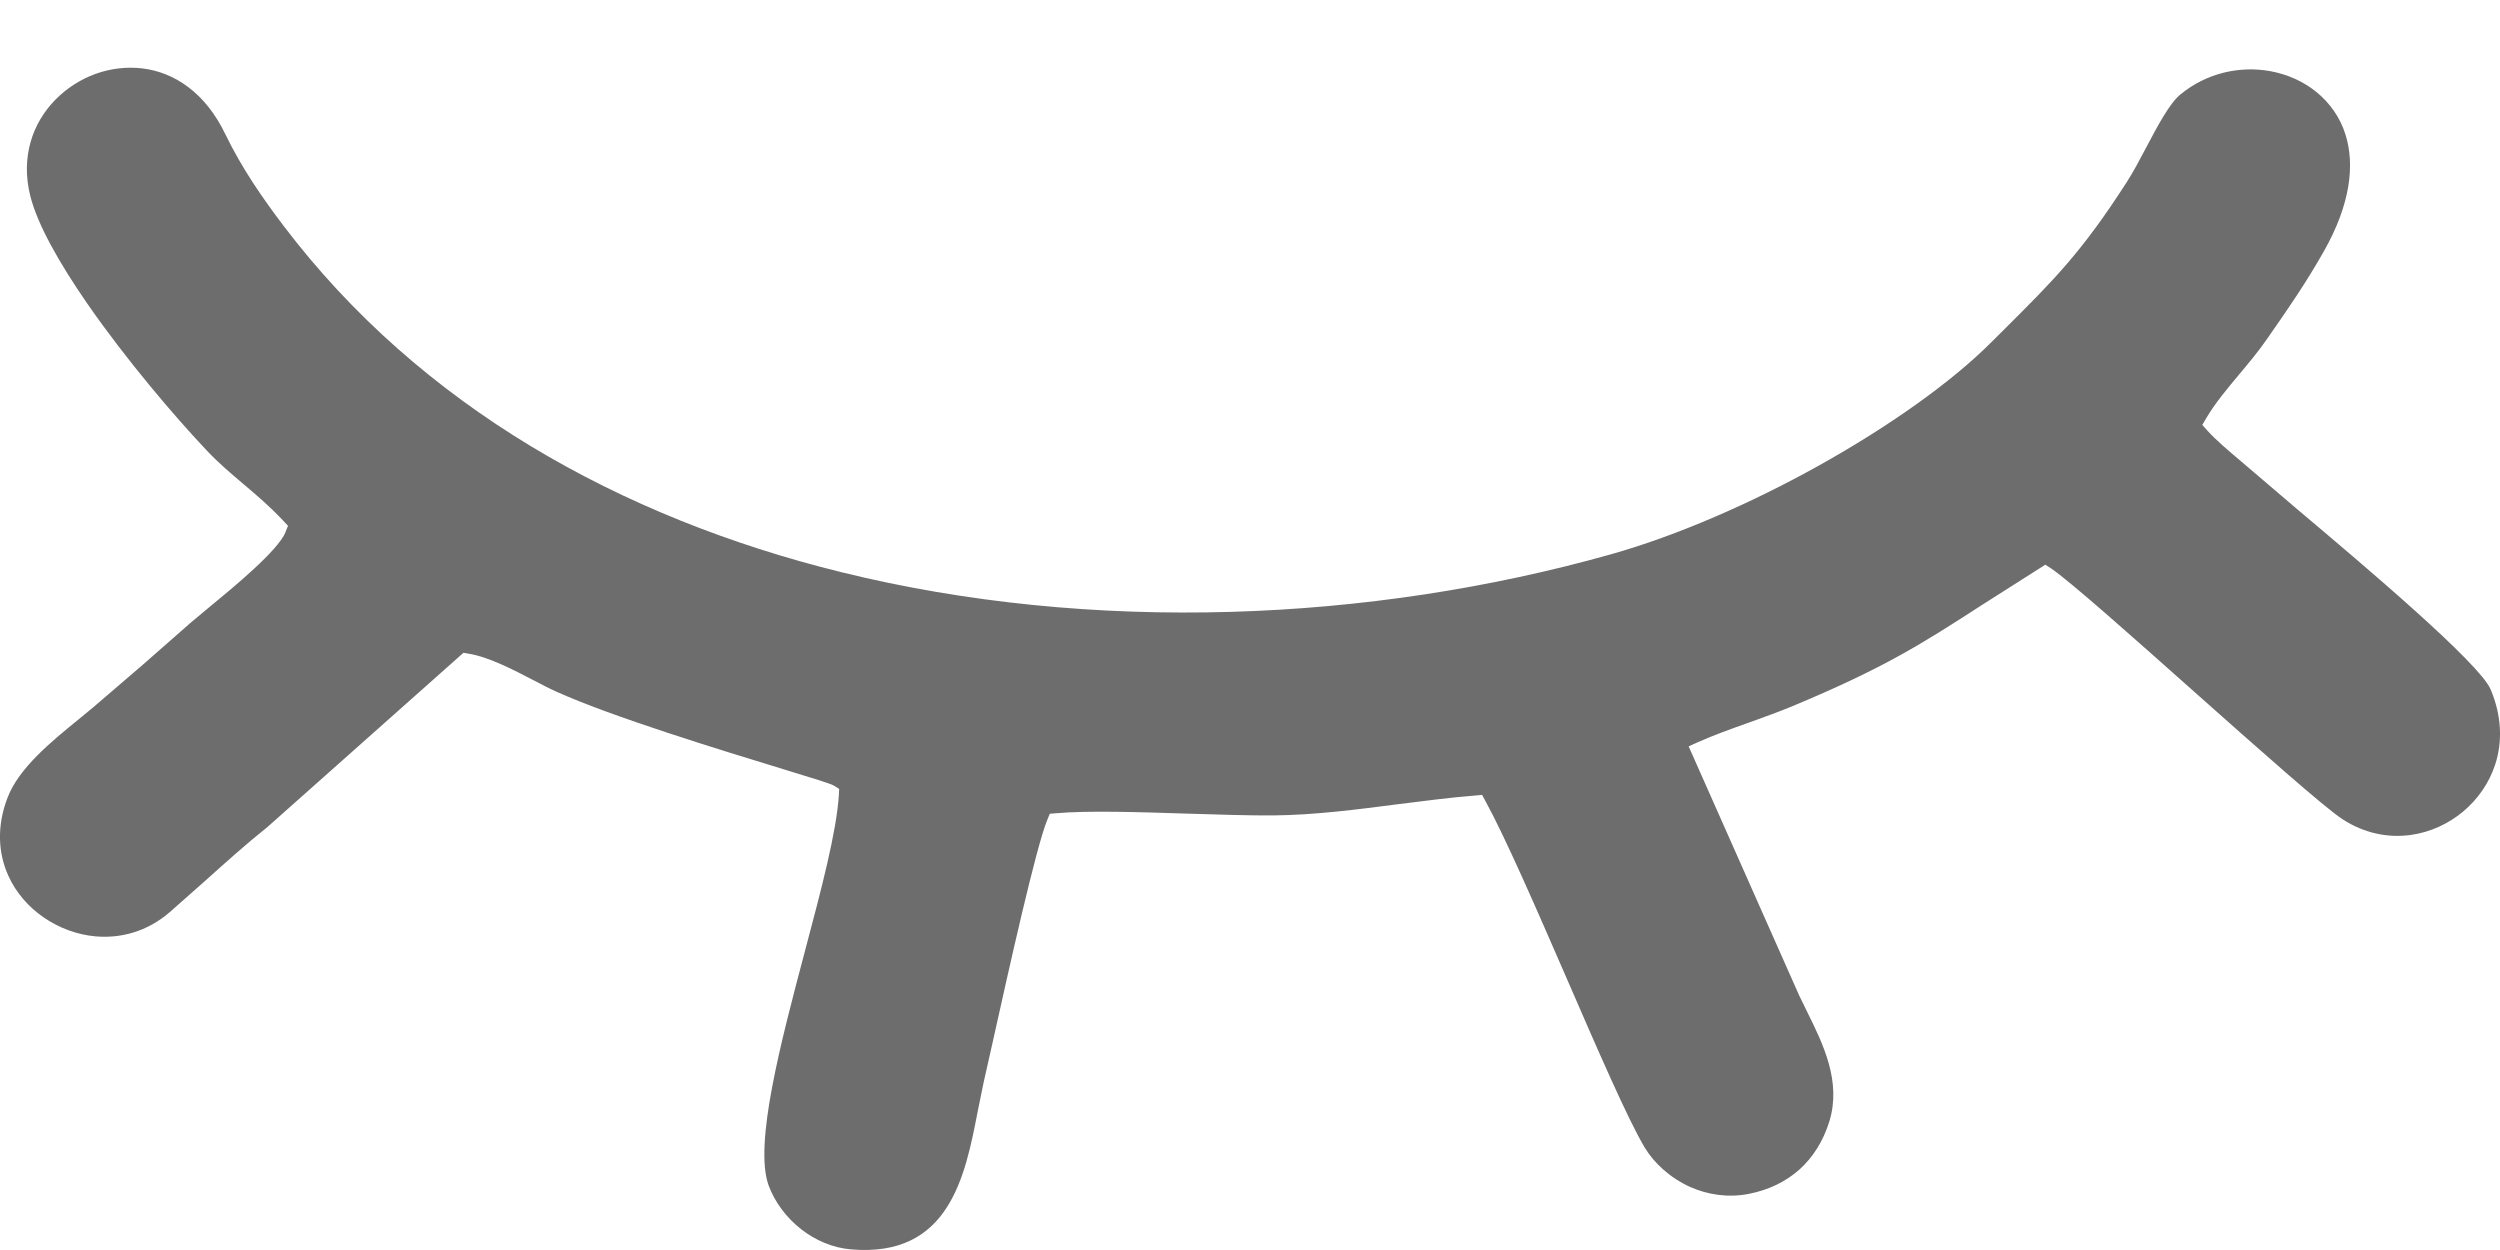 <svg width="24" height="12" viewBox="0 0 24 12" fill="none" xmlns="http://www.w3.org/2000/svg">
<path fill-rule="evenodd" clip-rule="evenodd" d="M2.741 5.11C2.664 5.289 2.257 5.625 1.997 5.839L1.834 5.975L1.368 6.384L0.894 6.791L0.747 6.912C0.492 7.12 0.182 7.372 0.073 7.656C-0.034 7.934 -0.017 8.193 0.08 8.407C0.153 8.569 0.273 8.707 0.419 8.807C0.565 8.908 0.738 8.973 0.916 8.989C1.159 9.011 1.413 8.943 1.628 8.758L1.974 8.452C2.169 8.277 2.367 8.099 2.569 7.938L4.449 6.267L4.496 6.275C4.689 6.305 4.925 6.428 5.127 6.533C5.201 6.572 5.272 6.609 5.337 6.638C5.873 6.881 6.927 7.203 7.529 7.387C7.795 7.468 7.977 7.524 8.006 7.542L8.056 7.574L8.053 7.632C8.031 7.985 7.885 8.537 7.73 9.121C7.494 10.012 7.237 10.983 7.378 11.378C7.435 11.535 7.546 11.688 7.693 11.802C7.827 11.906 7.991 11.979 8.169 11.994C9.114 12.075 9.266 11.292 9.387 10.664L9.444 10.386L9.531 9.999C9.684 9.31 9.947 8.126 10.055 7.868L10.078 7.812L10.139 7.807C10.451 7.78 10.935 7.796 11.402 7.811C11.701 7.82 11.994 7.83 12.225 7.828C12.623 7.824 13.022 7.772 13.416 7.721C13.67 7.689 13.923 7.656 14.163 7.637L14.228 7.631L14.259 7.688C14.452 8.04 14.749 8.723 15.04 9.392C15.337 10.076 15.627 10.745 15.789 11.016C15.878 11.165 16.034 11.309 16.228 11.396C16.392 11.468 16.585 11.501 16.79 11.461C16.982 11.423 17.145 11.343 17.275 11.227C17.405 11.11 17.503 10.954 17.561 10.768C17.68 10.385 17.503 10.025 17.348 9.712L17.271 9.554L16.211 7.165L16.302 7.124C16.452 7.057 16.62 6.997 16.789 6.937C16.93 6.886 17.073 6.835 17.201 6.782C18.097 6.408 18.444 6.184 19.036 5.802L19.635 5.421L19.689 5.456C19.87 5.578 20.465 6.107 21.067 6.643C21.687 7.194 22.316 7.753 22.489 7.865C22.701 8.003 22.933 8.046 23.147 8.015C23.331 7.989 23.505 7.909 23.646 7.791C23.787 7.673 23.897 7.516 23.955 7.336C24.023 7.124 24.019 6.876 23.91 6.618C23.803 6.366 22.709 5.441 22.055 4.89L21.517 4.431C21.395 4.328 21.274 4.226 21.191 4.134L21.142 4.079L21.179 4.016C21.266 3.869 21.377 3.737 21.492 3.599C21.584 3.49 21.679 3.376 21.765 3.252L21.785 3.223C21.967 2.962 22.14 2.712 22.311 2.409C22.566 1.958 22.607 1.58 22.517 1.293C22.465 1.126 22.366 0.989 22.241 0.886C22.114 0.782 21.959 0.713 21.794 0.683C21.505 0.631 21.186 0.698 20.933 0.906C20.828 0.991 20.714 1.207 20.604 1.415C20.541 1.535 20.478 1.653 20.417 1.748C19.983 2.423 19.721 2.684 19.227 3.176L19.116 3.286C18.731 3.672 18.129 4.097 17.46 4.47C16.816 4.829 16.106 5.14 15.466 5.321C13.161 5.971 10.49 6.089 8.073 5.492C5.958 4.97 4.036 3.901 2.72 2.165C2.624 2.038 2.525 1.902 2.429 1.755C2.334 1.609 2.243 1.453 2.163 1.288C1.971 0.888 1.673 0.695 1.37 0.657C1.215 0.638 1.058 0.658 0.915 0.71C0.77 0.763 0.637 0.849 0.529 0.96C0.313 1.181 0.198 1.506 0.29 1.878C0.359 2.157 0.572 2.529 0.834 2.909C1.211 3.454 1.684 4.007 1.987 4.327C2.101 4.448 2.219 4.547 2.337 4.647C2.461 4.752 2.587 4.858 2.721 5.001L2.765 5.048L2.74 5.109L2.741 5.11Z" fill="#6D6D6D"/>
</svg>
